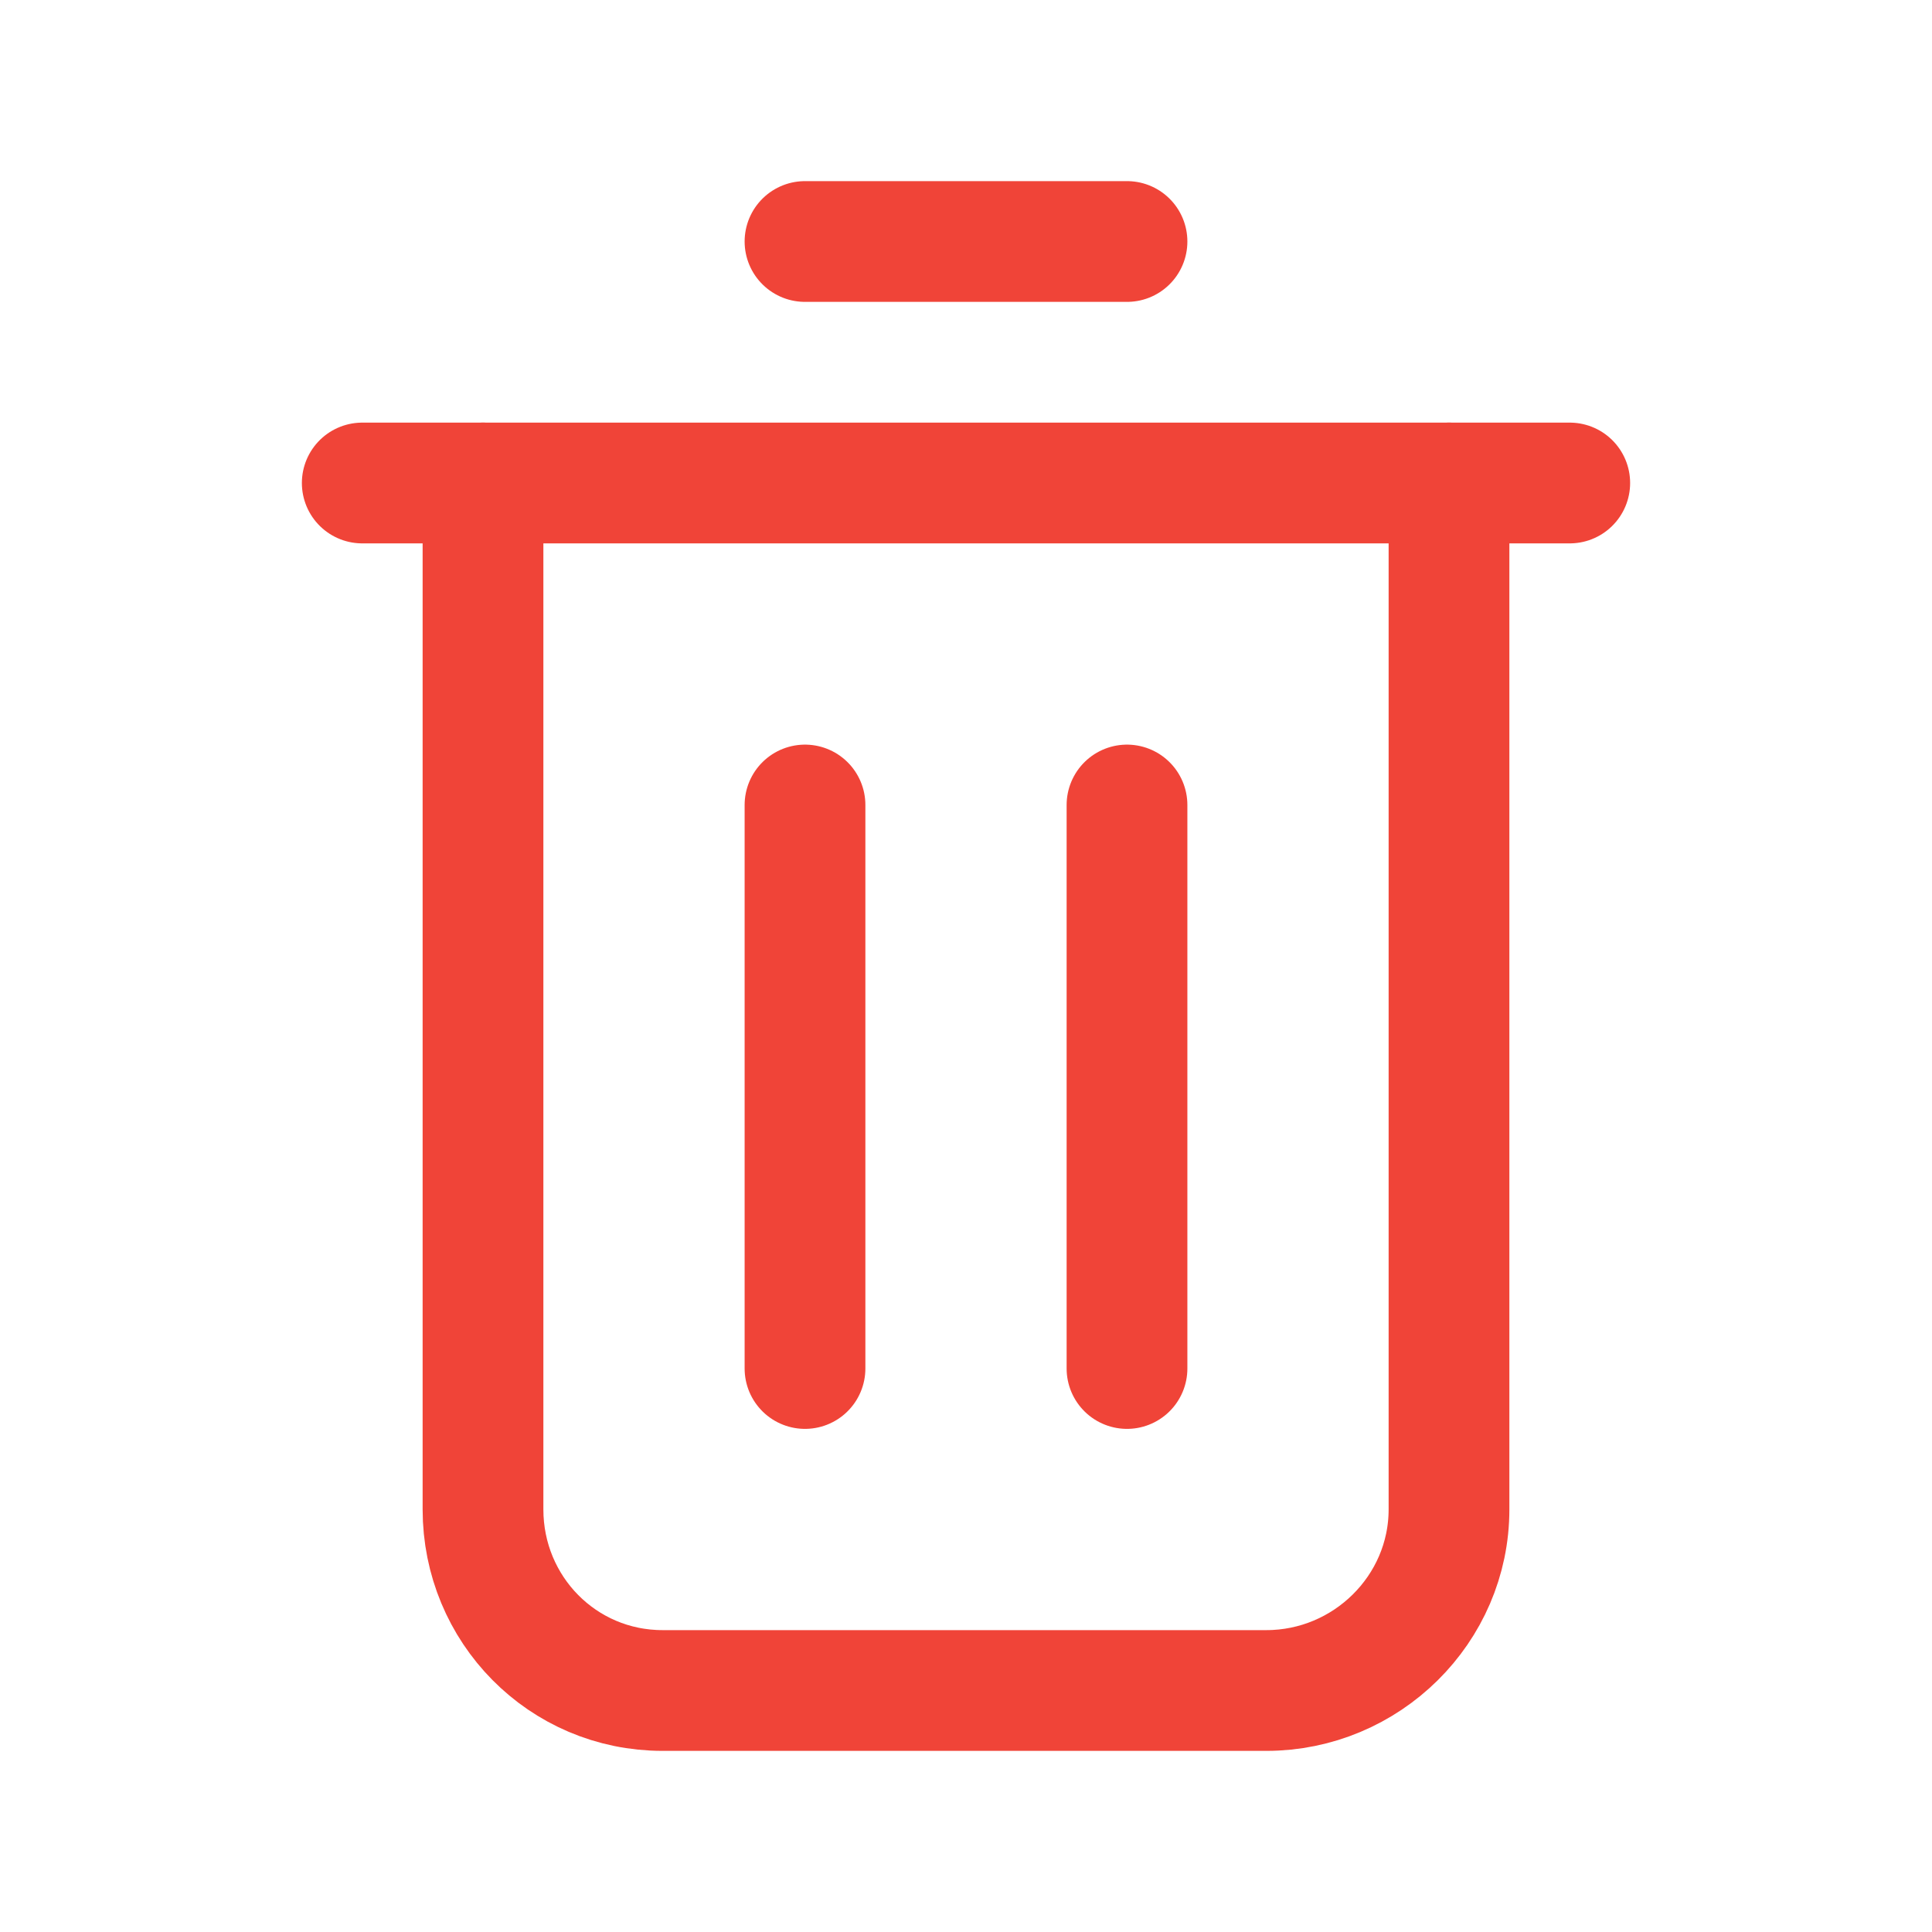 <svg xmlns="http://www.w3.org/2000/svg" width="24" height="24" viewBox="0 0 24 24" fill="none">
  <path d="M18 6V18.75C18 19.993 16.973 21 15.731 21H8.231C6.988 21 6 19.993 6 18.75V6" stroke="#F04438" stroke-width="1.5" stroke-linecap="round" stroke-linejoin="round"/>
  <path d="M19.5 6H4.5" stroke="#F04438" stroke-width="1.5" stroke-linecap="round" stroke-linejoin="round"/>
  <path d="M10 3H14" stroke="#F04438" stroke-width="1.5" stroke-linecap="round" stroke-linejoin="round"/>
  <path d="M14 10V17" stroke="#F04438" stroke-width="1.5" stroke-linecap="round" stroke-linejoin="round"/>
  <path d="M10 17V10" stroke="#F04438" stroke-width="1.5" stroke-linecap="round" stroke-linejoin="round"/>
</svg>